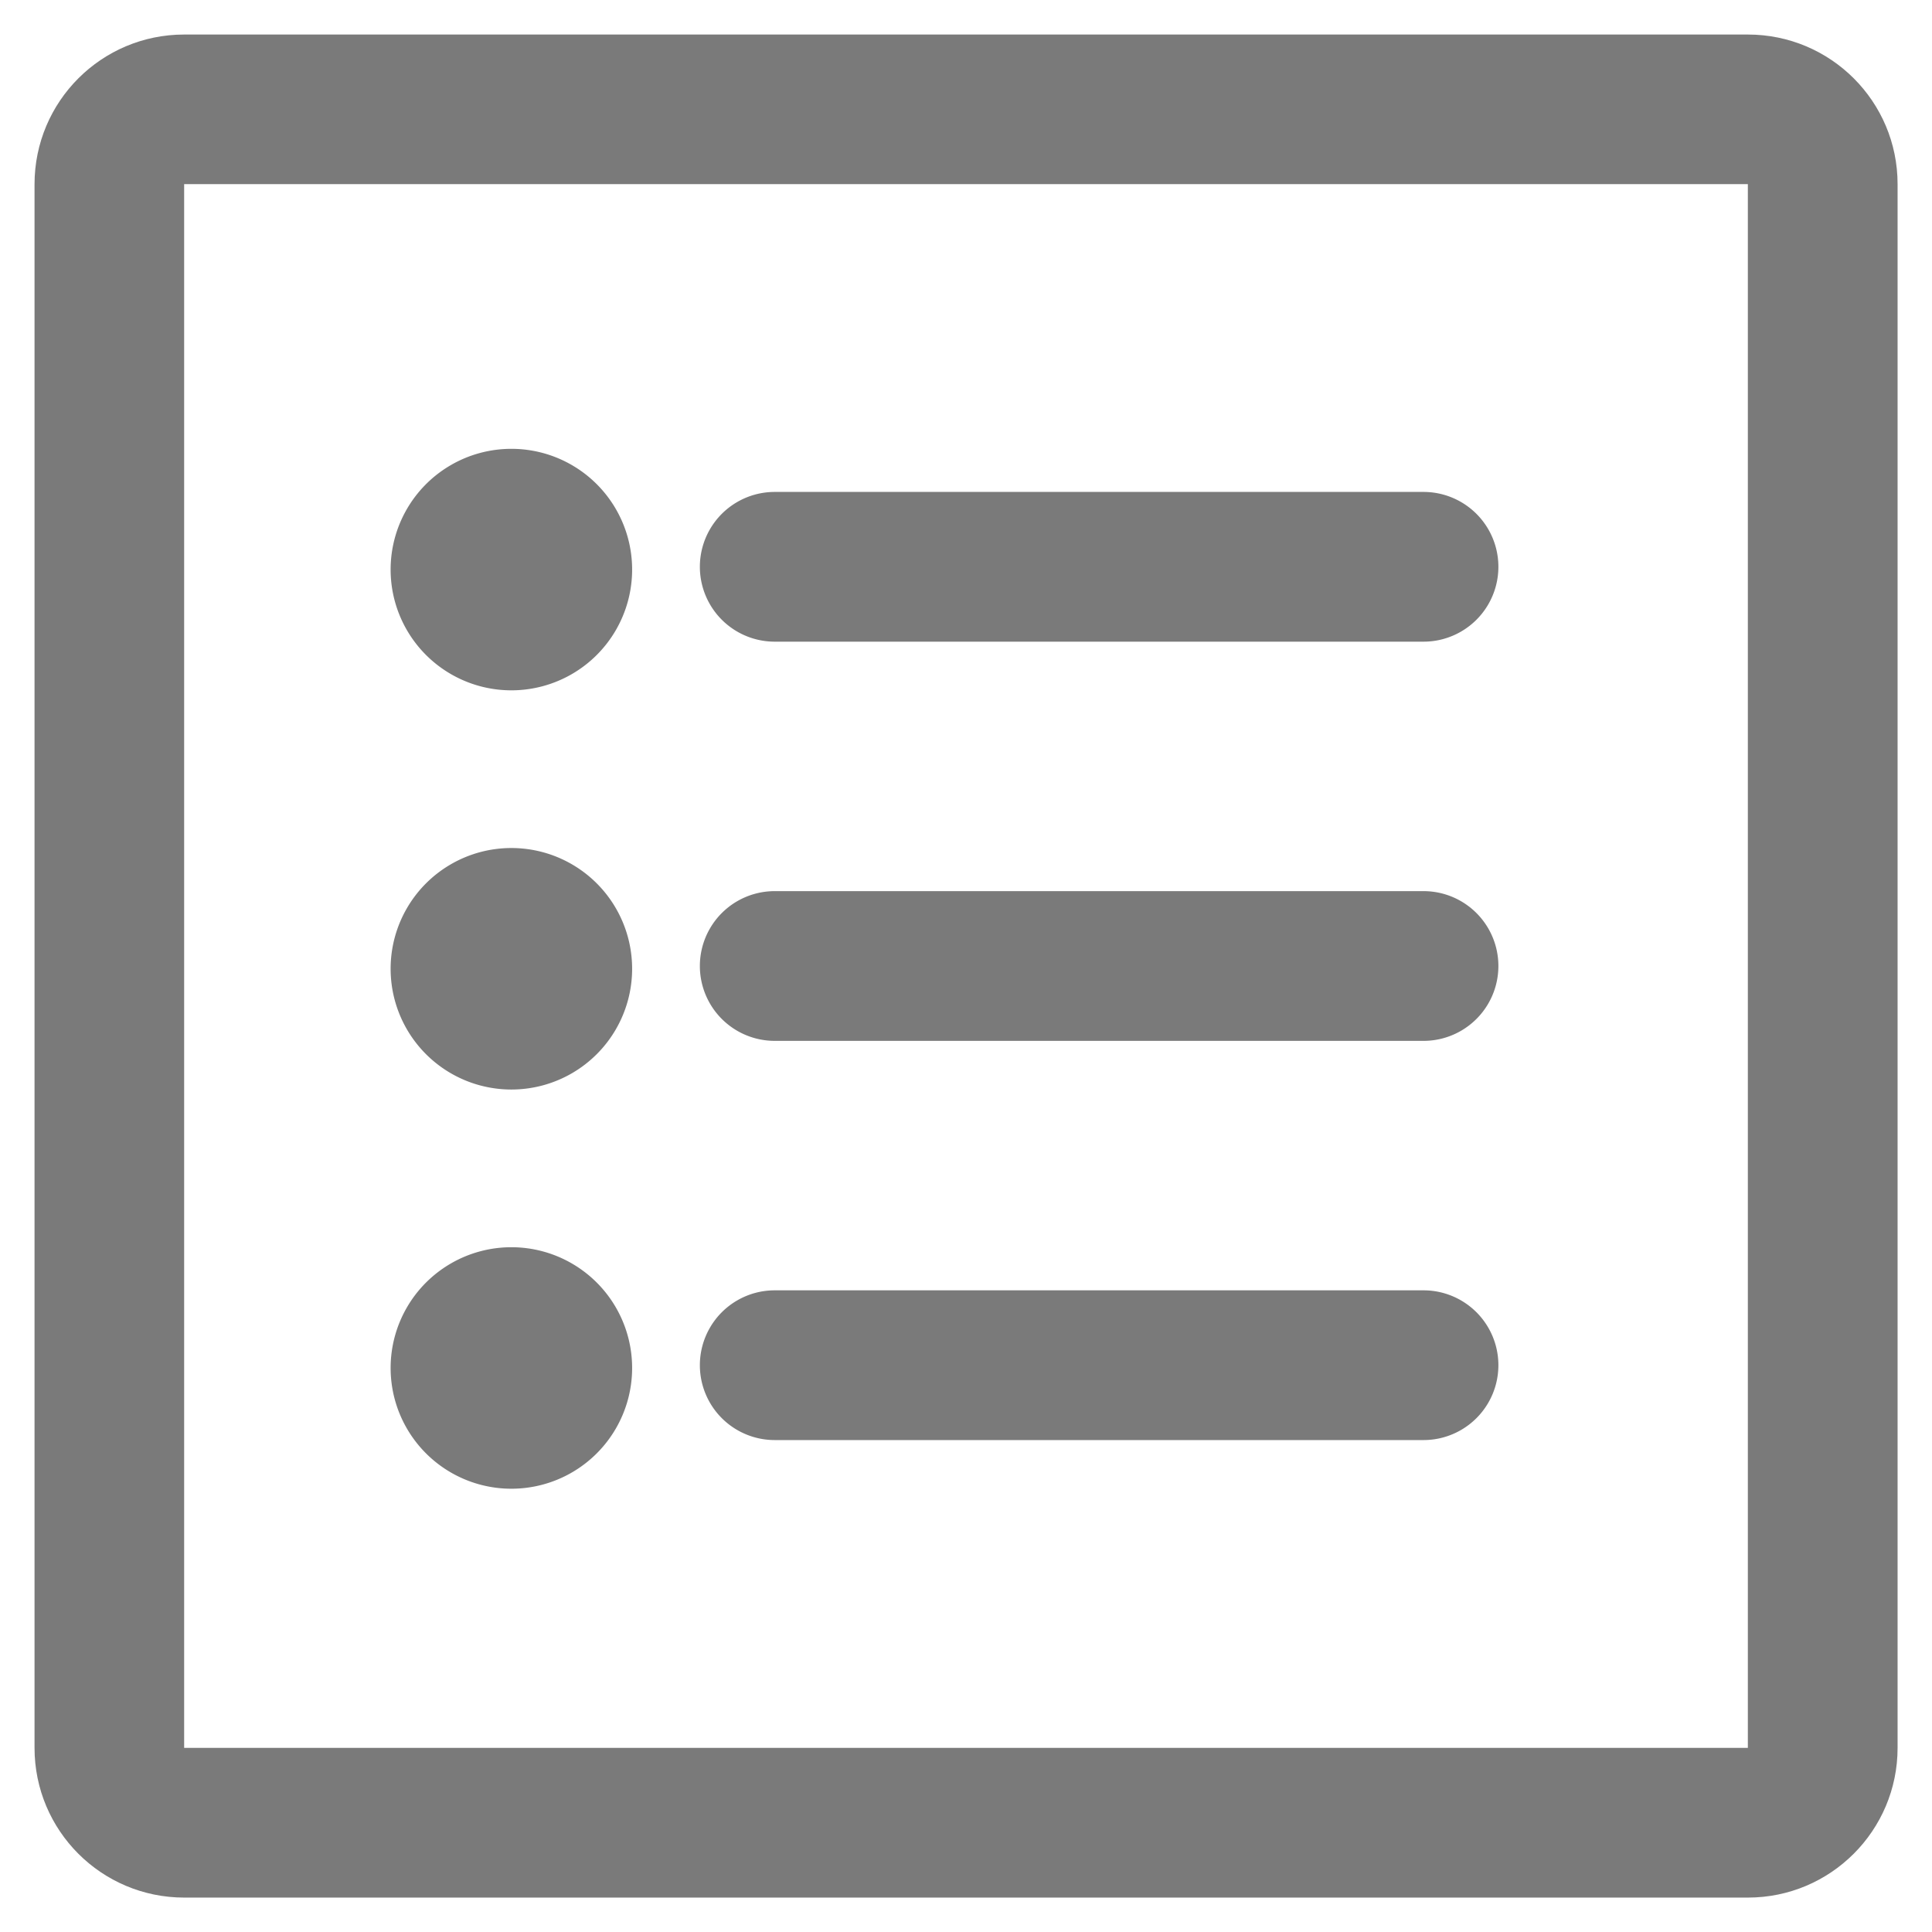 <?xml version="1.0" standalone="no"?><!DOCTYPE svg PUBLIC "-//W3C//DTD SVG 1.1//EN" "http://www.w3.org/Graphics/SVG/1.1/DTD/svg11.dtd"><svg class="icon" width="200px" height="200.00px" viewBox="0 0 1024 1024" version="1.1" xmlns="http://www.w3.org/2000/svg"><path fill="#333333" d="M926.4 18.304H97.6C53.824 18.304 18.304 53.76 18.304 97.664v828.736c0 43.84 35.456 79.36 79.36 79.36h828.736c43.84 0 79.36-35.52 79.36-79.36V97.6c0-43.84-35.52-79.296-79.36-79.296z m0 908.096H97.6V97.6h828.8v828.8z"  opacity=".65" /><path fill="#333333" d="M410.624 763.264h343.872a39.68 39.68 0 1 0 0-79.36H410.624a39.68 39.68 0 1 0 0 79.36zM410.624 340.096h343.872a39.68 39.68 0 1 0 0-79.36H410.624a39.68 39.68 0 1 0 0 79.36zM410.624 551.68h343.872a39.68 39.68 0 1 0 0-79.36H410.624a39.68 39.68 0 1 0 0 79.36z"  opacity=".65" /><path fill="#333333" d="M271.04 725.056m-64 0a64 64 0 1 0 128 0 64 64 0 1 0-128 0Z"  opacity=".65" /><path fill="#333333" d="M271.04 301.888m-64 0a64 64 0 1 0 128 0 64 64 0 1 0-128 0Z"  opacity=".65" /><path fill="#333333" d="M271.04 513.472m-64 0a64 64 0 1 0 128 0 64 64 0 1 0-128 0Z"  opacity=".65" /></svg>